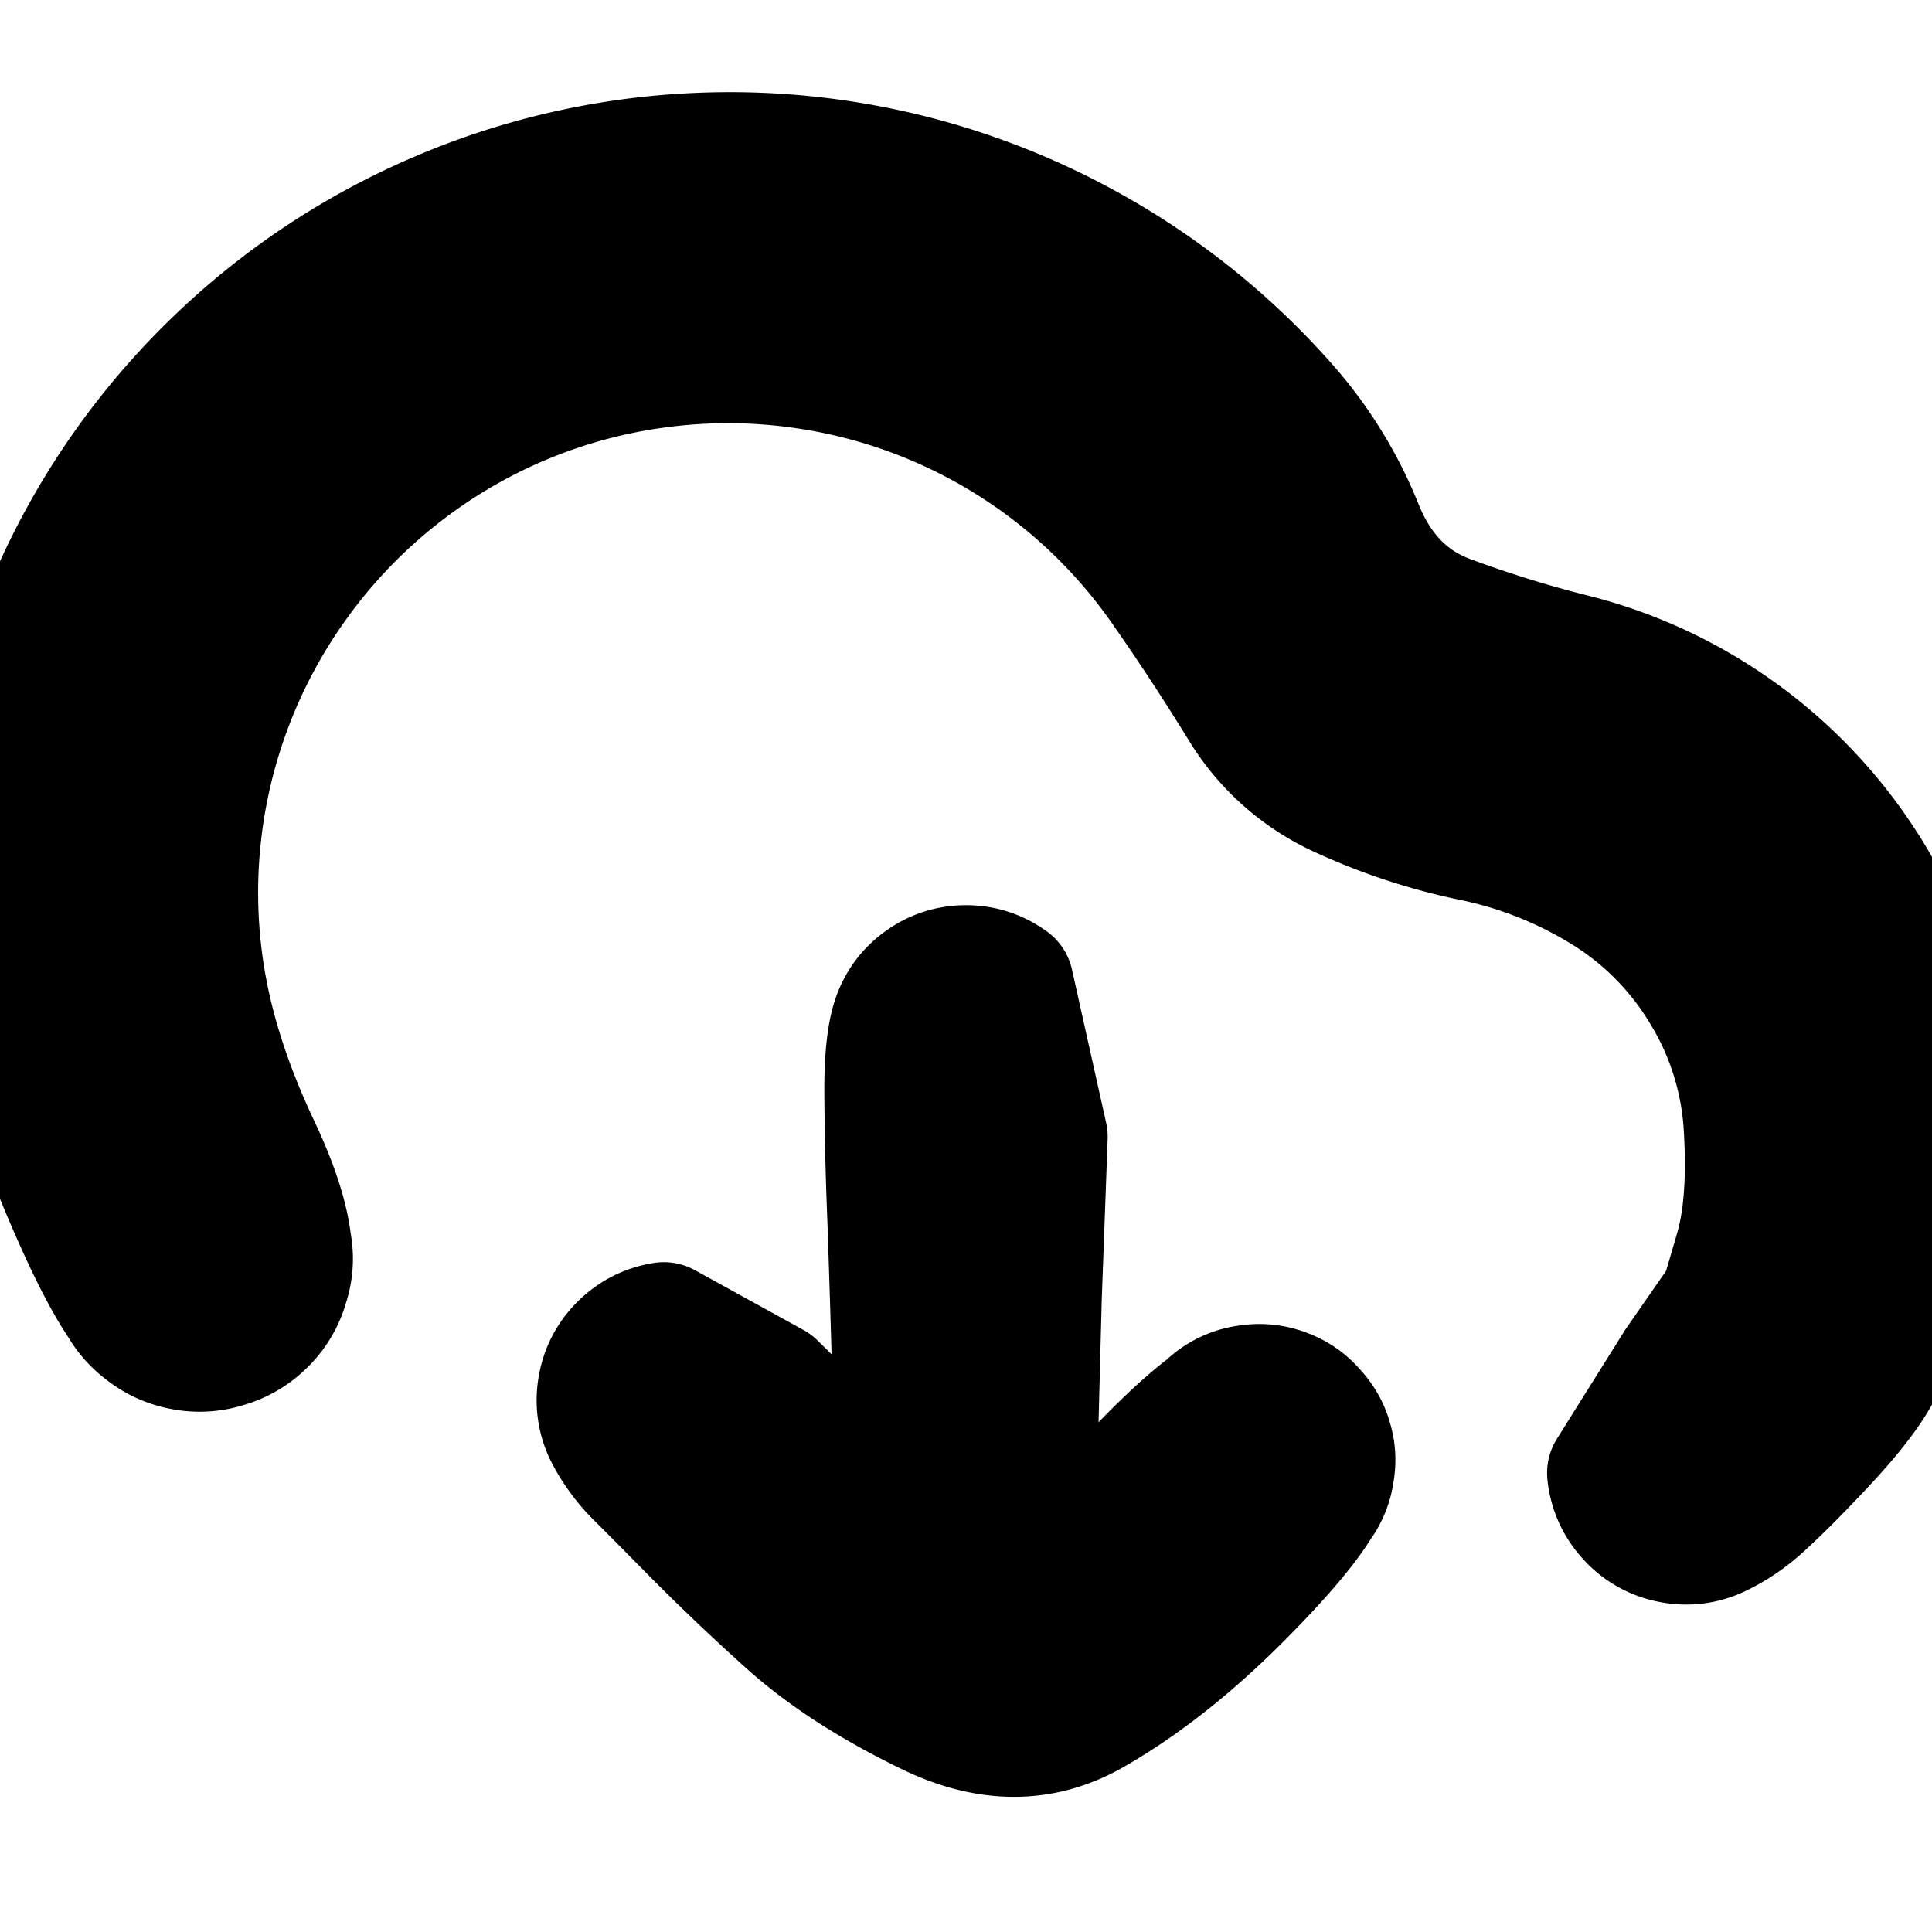 <svg width="30" height="30" fill="none" xmlns="http://www.w3.org/2000/svg"><g clip-path="url(#a)" fill="currentColor" stroke="currentColor" stroke-width="2" stroke-linecap="round" stroke-linejoin="round"><path d="M11.994 21.528a3281.551 3281.551 0 0 0 1.121 1.103l.66.742c.441.494.902.863 1.38 1.108.48.244 1.19-.148 2.13-1.178.941-1.03 1.594-1.595 1.96-1.697a1.06 1.06 0 0 1 .993.202c.297.236.438.544.422.922a1.06 1.06 0 0 1-.5.883 1.06 1.06 0 0 1-1.007.116 1.06 1.06 0 0 1-.685-.747 1.06 1.06 0 0 1 .201-.994 1.06 1.06 0 0 1 .923-.421c.379.016.673.182.883.498.21.317.248.652.115 1.008-.133.355-.58.917-1.344 1.686-.763.768-1.528 1.372-2.295 1.811-.768.44-1.601.441-2.502.006-.9-.435-1.636-.912-2.21-1.431a35.053 35.053 0 0 1-1.41-1.34c-.368-.373-.66-.668-.876-.883a2.632 2.632 0 0 1-.493-.658 1.127 1.127 0 0 1-.112-.705c.039-.247.147-.46.324-.636.177-.177.389-.285.636-.324l1.686.929Z"/><path d="m16.2 17.652-.046 1.252-.046 1.251-.067 2.584c-.044 1.723-.133 2.716-.267 2.979a.825.825 0 0 1-.638.463.824.824 0 0 1-.75-.243.824.824 0 0 1-.244-.75.824.824 0 0 1 .463-.64.825.825 0 0 1 .79 0 .824.824 0 0 1 .463.64.824.824 0 0 1-.244.75.824.824 0 0 1-.75.244.825.825 0 0 1-.638-.464c-.134-.263-.223-1.256-.268-2.979a375.857 375.857 0 0 0-.112-3.835 56.847 56.847 0 0 1-.046-1.98c0-.485.038-.845.115-1.08.076-.235.214-.425.414-.57.2-.145.424-.218.671-.218.247 0 .47.073.67.218l.53 2.378Z"/><path d="m26.077 21.191.354-.51.354-.51.214-.73c.144-.486.193-1.123.147-1.912a4.569 4.569 0 0 0-.682-2.176 4.636 4.636 0 0 0-1.579-1.57 6.35 6.35 0 0 0-1.998-.786 9.431 9.431 0 0 1-2.026-.662 3.46 3.46 0 0 1-1.553-1.368 37.577 37.577 0 0 0-1.213-1.85A8.255 8.255 0 0 0 12.51 5.66a8.255 8.255 0 0 0-2.243-.023 8.263 8.263 0 0 0-4.103 1.72 8.27 8.27 0 0 0-1.558 1.618A8.276 8.276 0 0 0 3.04 13.14a8.213 8.213 0 0 0 .117 2.276c.146.764.419 1.57.819 2.418.4.848.557 1.5.472 1.958a1.3 1.3 0 0 1-.757.987 1.3 1.3 0 0 1-1.244-.033 1.3 1.3 0 0 1-.704-1.025 1.3 1.3 0 0 1 .415-1.173 1.3 1.3 0 0 1 1.193-.352 1.3 1.3 0 0 1 .987.757c.2.42.189.834-.033 1.243a1.3 1.3 0 0 1-1.025.704 1.3 1.3 0 0 1-1.173-.415c-.32-.338-.744-1.16-1.271-2.468-.528-1.307-.827-2.304-.896-2.991a11.407 11.407 0 0 1 .327-4.099 11.413 11.413 0 0 1 3.105-5.28 11.412 11.412 0 0 1 3.423-2.28 11.423 11.423 0 0 1 4.008-.924 11.443 11.443 0 0 1 5.978 1.367 11.463 11.463 0 0 1 3.214 2.574 6.528 6.528 0 0 1 1.11 1.831c.285.7.74 1.165 1.366 1.399a18.34 18.34 0 0 0 1.916.597 7.55 7.55 0 0 1 5.389 5.071 7.416 7.416 0 0 1 .171 3.762c-.133.62-.276 1.113-.428 1.48a6.167 6.167 0 0 1-.48.946c-.168.265-.431.587-.789.967-.357.38-.655.679-.894.896a2.696 2.696 0 0 1-.704.48c-.23.103-.468.128-.715.076a1.134 1.134 0 0 1-.622-.36 1.135 1.135 0 0 1-.292-.656l1.054-1.683Z"/></g><defs><clipPath id="a"><path fill="#fff" d="M0 0h30v30H0z"/></clipPath></defs></svg>